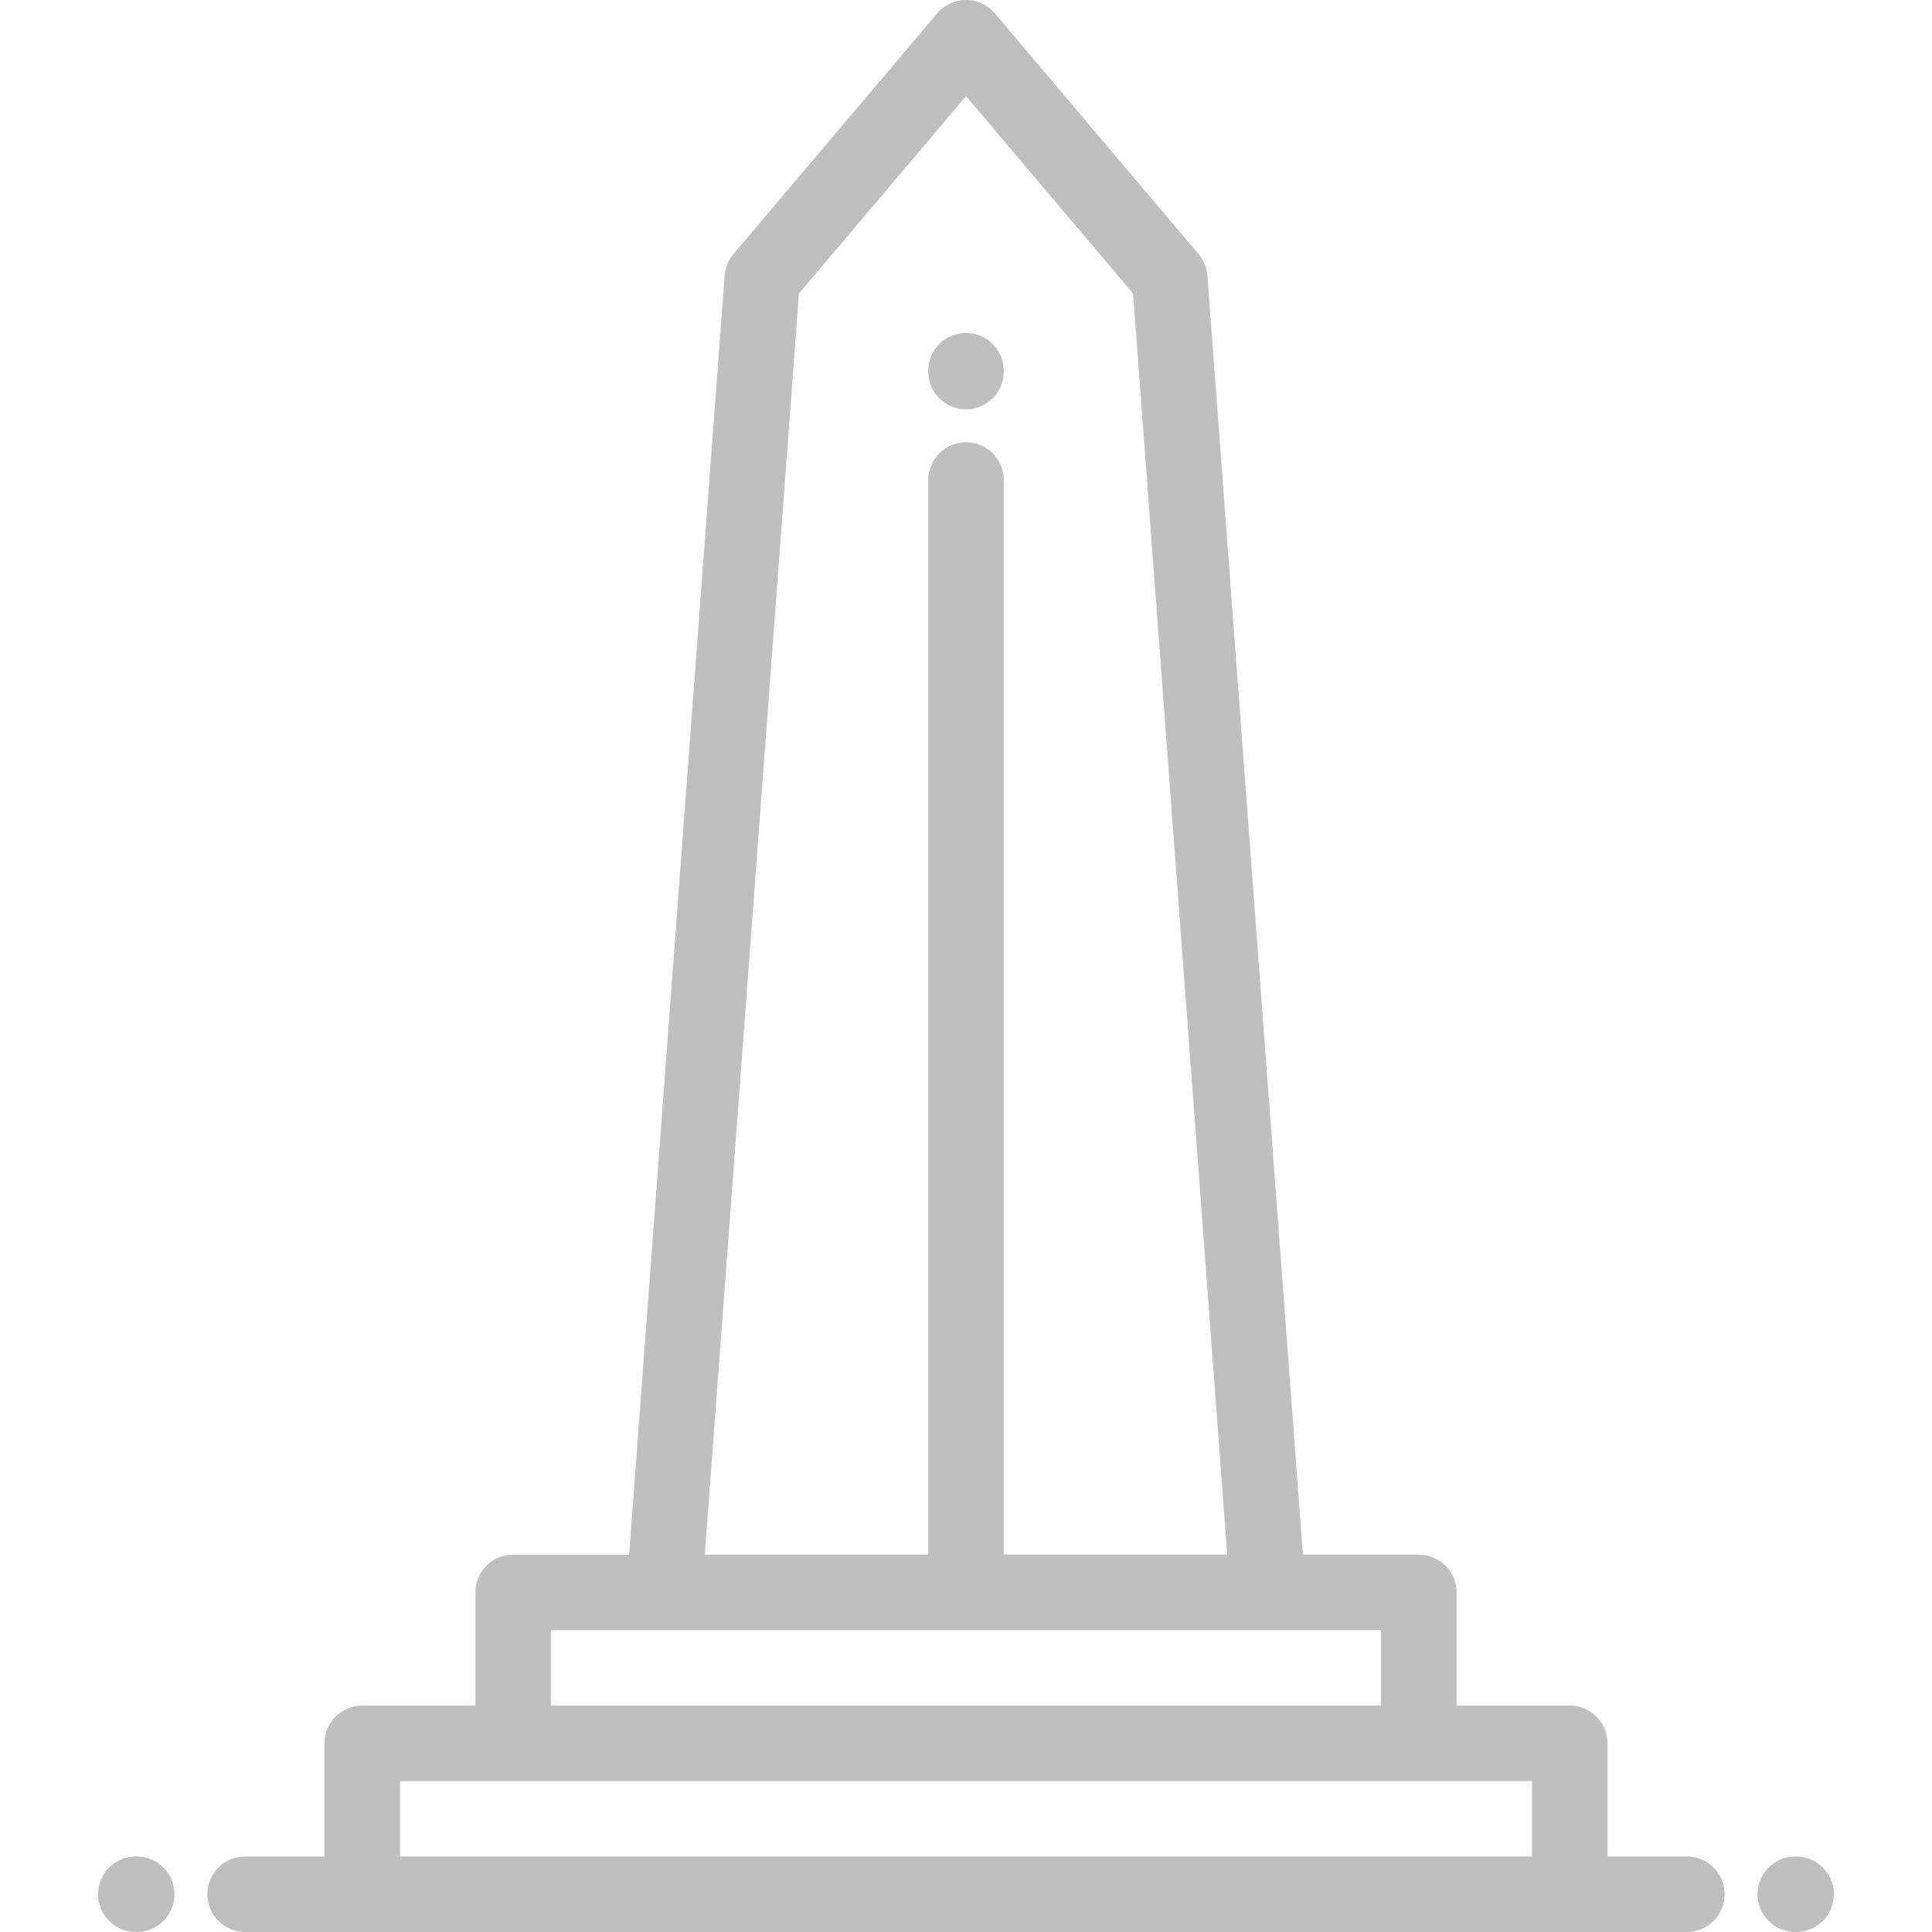 <svg xmlns="http://www.w3.org/2000/svg" version="1.1" xmlns:xlink="http://www.w3.org/1999/xlink" xmlns:svgjs="http://svgjs.com/svgjs" width="512" height="512" x="0" y="0" viewBox="0 0 512.003 512.003" style="enable-background:new 0 0 512 512" xml:space="preserve" class=""><g><path d="M36.236 492H36c-5.522 0-10 4.478-10 10s4.477 10 10 10h.236c5.523 0 10-4.478 10-10s-4.477-10-10-10zM476.003 492h-.238c-5.522 0-10 4.478-10 10s4.478 10 10 10h.238c5.523 0 10-4.478 10-10s-4.477-10-10-10zM447.035 492h-21.034v-29.998c0-5.522-4.477-10-10-10h-29.999v-30.003c0-5.522-4.477-10-10-10h-30.717l-25.31-338.94a9.993 9.993 0 0 0-2.339-5.715l-54-63.808c-.061-.071-.128-.134-.189-.203a9.664 9.664 0 0 0-.381-.405 9.62 9.62 0 0 0-.391-.366c-.072-.065-.137-.136-.213-.199-.041-.035-.085-.063-.127-.097a9.532 9.532 0 0 0-.473-.361c-.111-.081-.221-.162-.334-.237a9.9 9.9 0 0 0-.49-.301c-.124-.072-.247-.146-.373-.213-.155-.081-.313-.154-.472-.228-.143-.066-.284-.133-.43-.191-.147-.06-.297-.111-.446-.164-.158-.056-.316-.112-.477-.159-.146-.043-.292-.077-.438-.113-.166-.041-.331-.083-.499-.115a8.773 8.773 0 0 0-.455-.071c-.162-.024-.324-.049-.488-.064-.165-.016-.33-.022-.496-.03a6.8 6.8 0 0 0-.451-.019c-.182 0-.363.01-.544.02-.134.007-.268.012-.403.024-.191.018-.383.046-.573.075-.124.019-.249.035-.372.059a9.4 9.4 0 0 0-.57.132c-.123.031-.248.06-.371.096a9.053 9.053 0 0 0-.527.177c-.135.048-.27.094-.401.146-.155.063-.308.135-.46.206-.15.069-.3.139-.447.216a8.176 8.176 0 0 0-.383.219 9.055 9.055 0 0 0-.486.299c-.111.073-.218.152-.326.23a9.479 9.479 0 0 0-.486.372c-.039.032-.082.059-.121.092-.07.059-.132.127-.201.189a9.737 9.737 0 0 0-.407.382 9.62 9.62 0 0 0-.366.391c-.064.072-.135.137-.198.212l-53.997 63.808a10.005 10.005 0 0 0-2.34 5.715l-25.31 338.941h-30.722c-5.523 0-10 4.478-10 10v30.003h-30c-5.523 0-10 4.478-10 10v29.998H64.966c-5.522 0-10 4.478-10 10s4.478 10 10 10h382.068c5.523 0 10-4.478 10-10 .001-5.524-4.476-10.002-9.999-10.002zM211.734 77.784l44.268-52.31 44.27 52.31 24.957 334.213h-59.227V127.212c0-5.522-4.478-10-10-10-5.523 0-10 4.478-10 10v284.786h-59.226l24.958-334.214zm-65.735 354.214h220.002v20.003H145.999v-20.003zM406.001 492H105.999v-19.998H406V492z" fill="#bfbfbf" data-original="#bfbfbf" class=""></path><path d="M256.002 108.483c5.522 0 10-4.478 10-10v-.236c0-5.522-4.478-10-10-10-5.523 0-10 4.478-10 10v.236c0 5.523 4.476 10 10 10z" fill="#bfbfbf" data-original="#bfbfbf" class=""></path></g></svg>